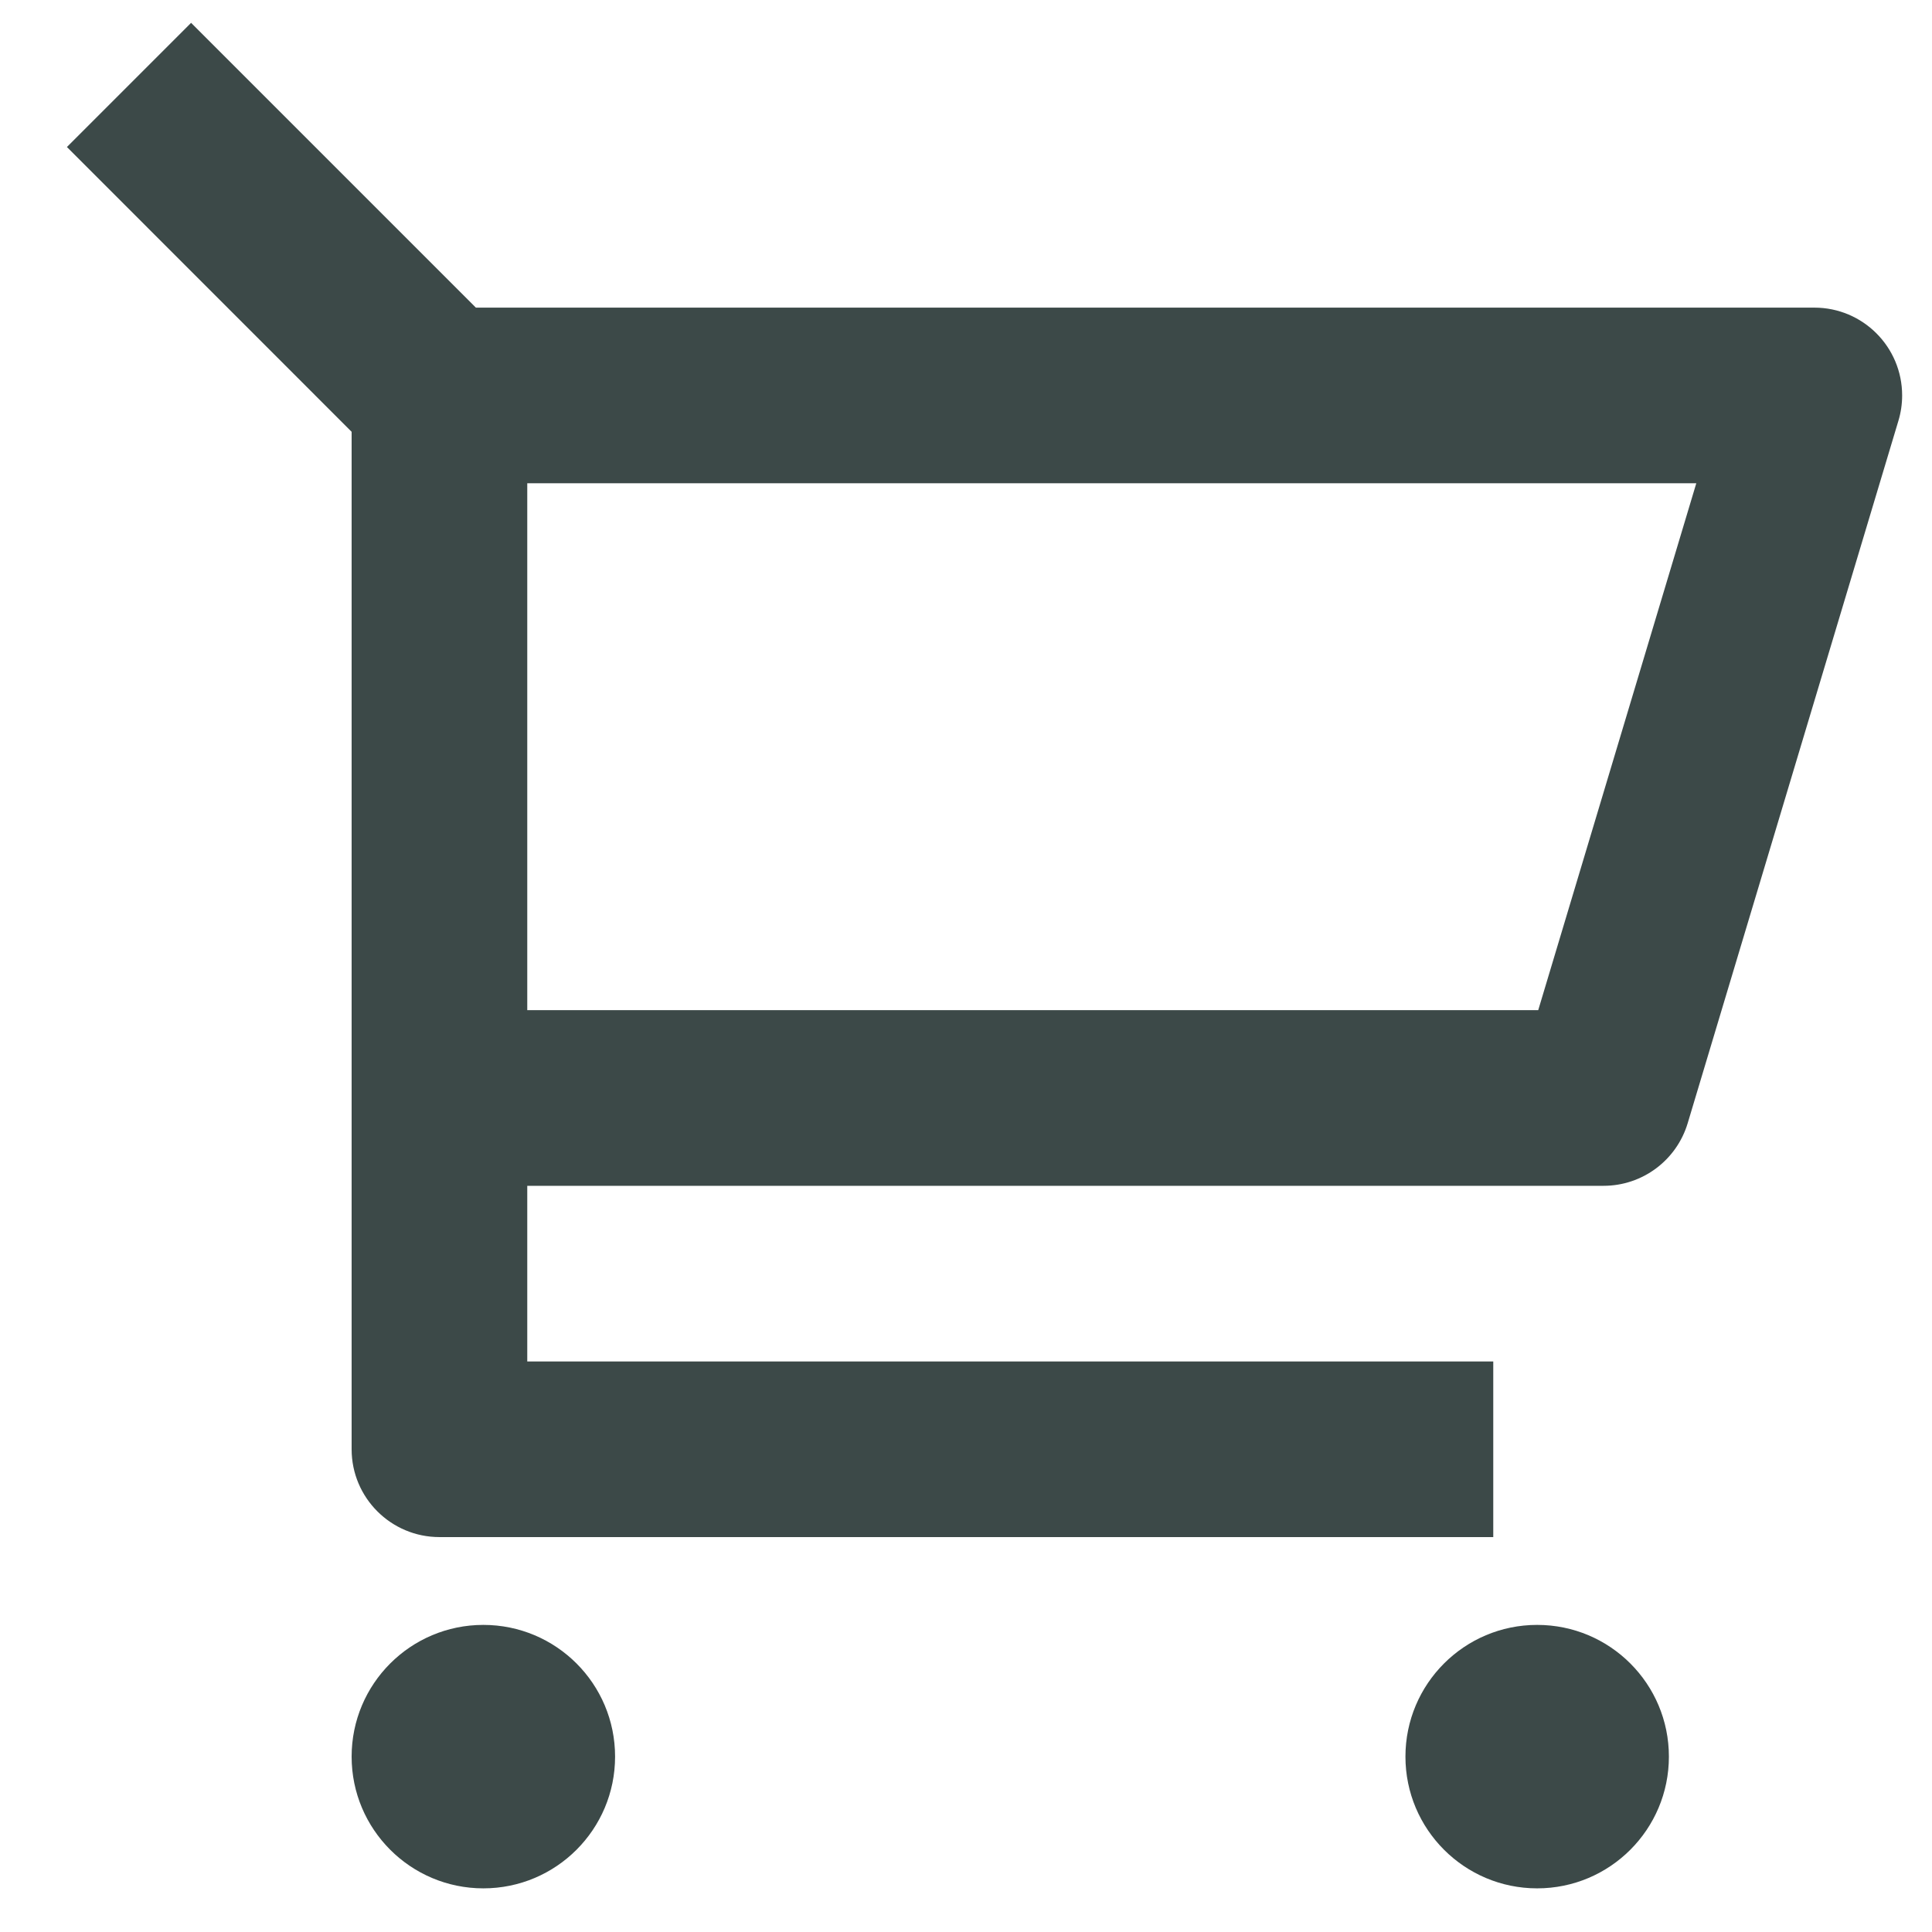 <svg width="22" height="22" viewBox="0 0 22 22" fill="none" xmlns="http://www.w3.org/2000/svg">
<path d="M4.004 4.917L0.762 1.674L2.176 0.26L5.419 3.503H20.66C21.213 3.503 21.66 3.951 21.66 4.503C21.66 4.6 21.646 4.697 21.618 4.79L19.218 12.79C19.091 13.213 18.702 13.503 18.26 13.503H6.004V15.503H17.004V17.503H5.004C4.452 17.503 4.004 17.055 4.004 16.503V4.917ZM6.004 5.503V11.503H17.516L19.316 5.503H6.004ZM5.504 21.503C4.676 21.503 4.004 20.831 4.004 20.003C4.004 19.174 4.676 18.503 5.504 18.503C6.333 18.503 7.004 19.174 7.004 20.003C7.004 20.831 6.333 21.503 5.504 21.503ZM17.504 21.503C16.676 21.503 16.004 20.831 16.004 20.003C16.004 19.174 16.676 18.503 17.504 18.503C18.333 18.503 19.004 19.174 19.004 20.003C19.004 20.831 18.333 21.503 17.504 21.503Z" fill="#3C4948"/>
</svg>
